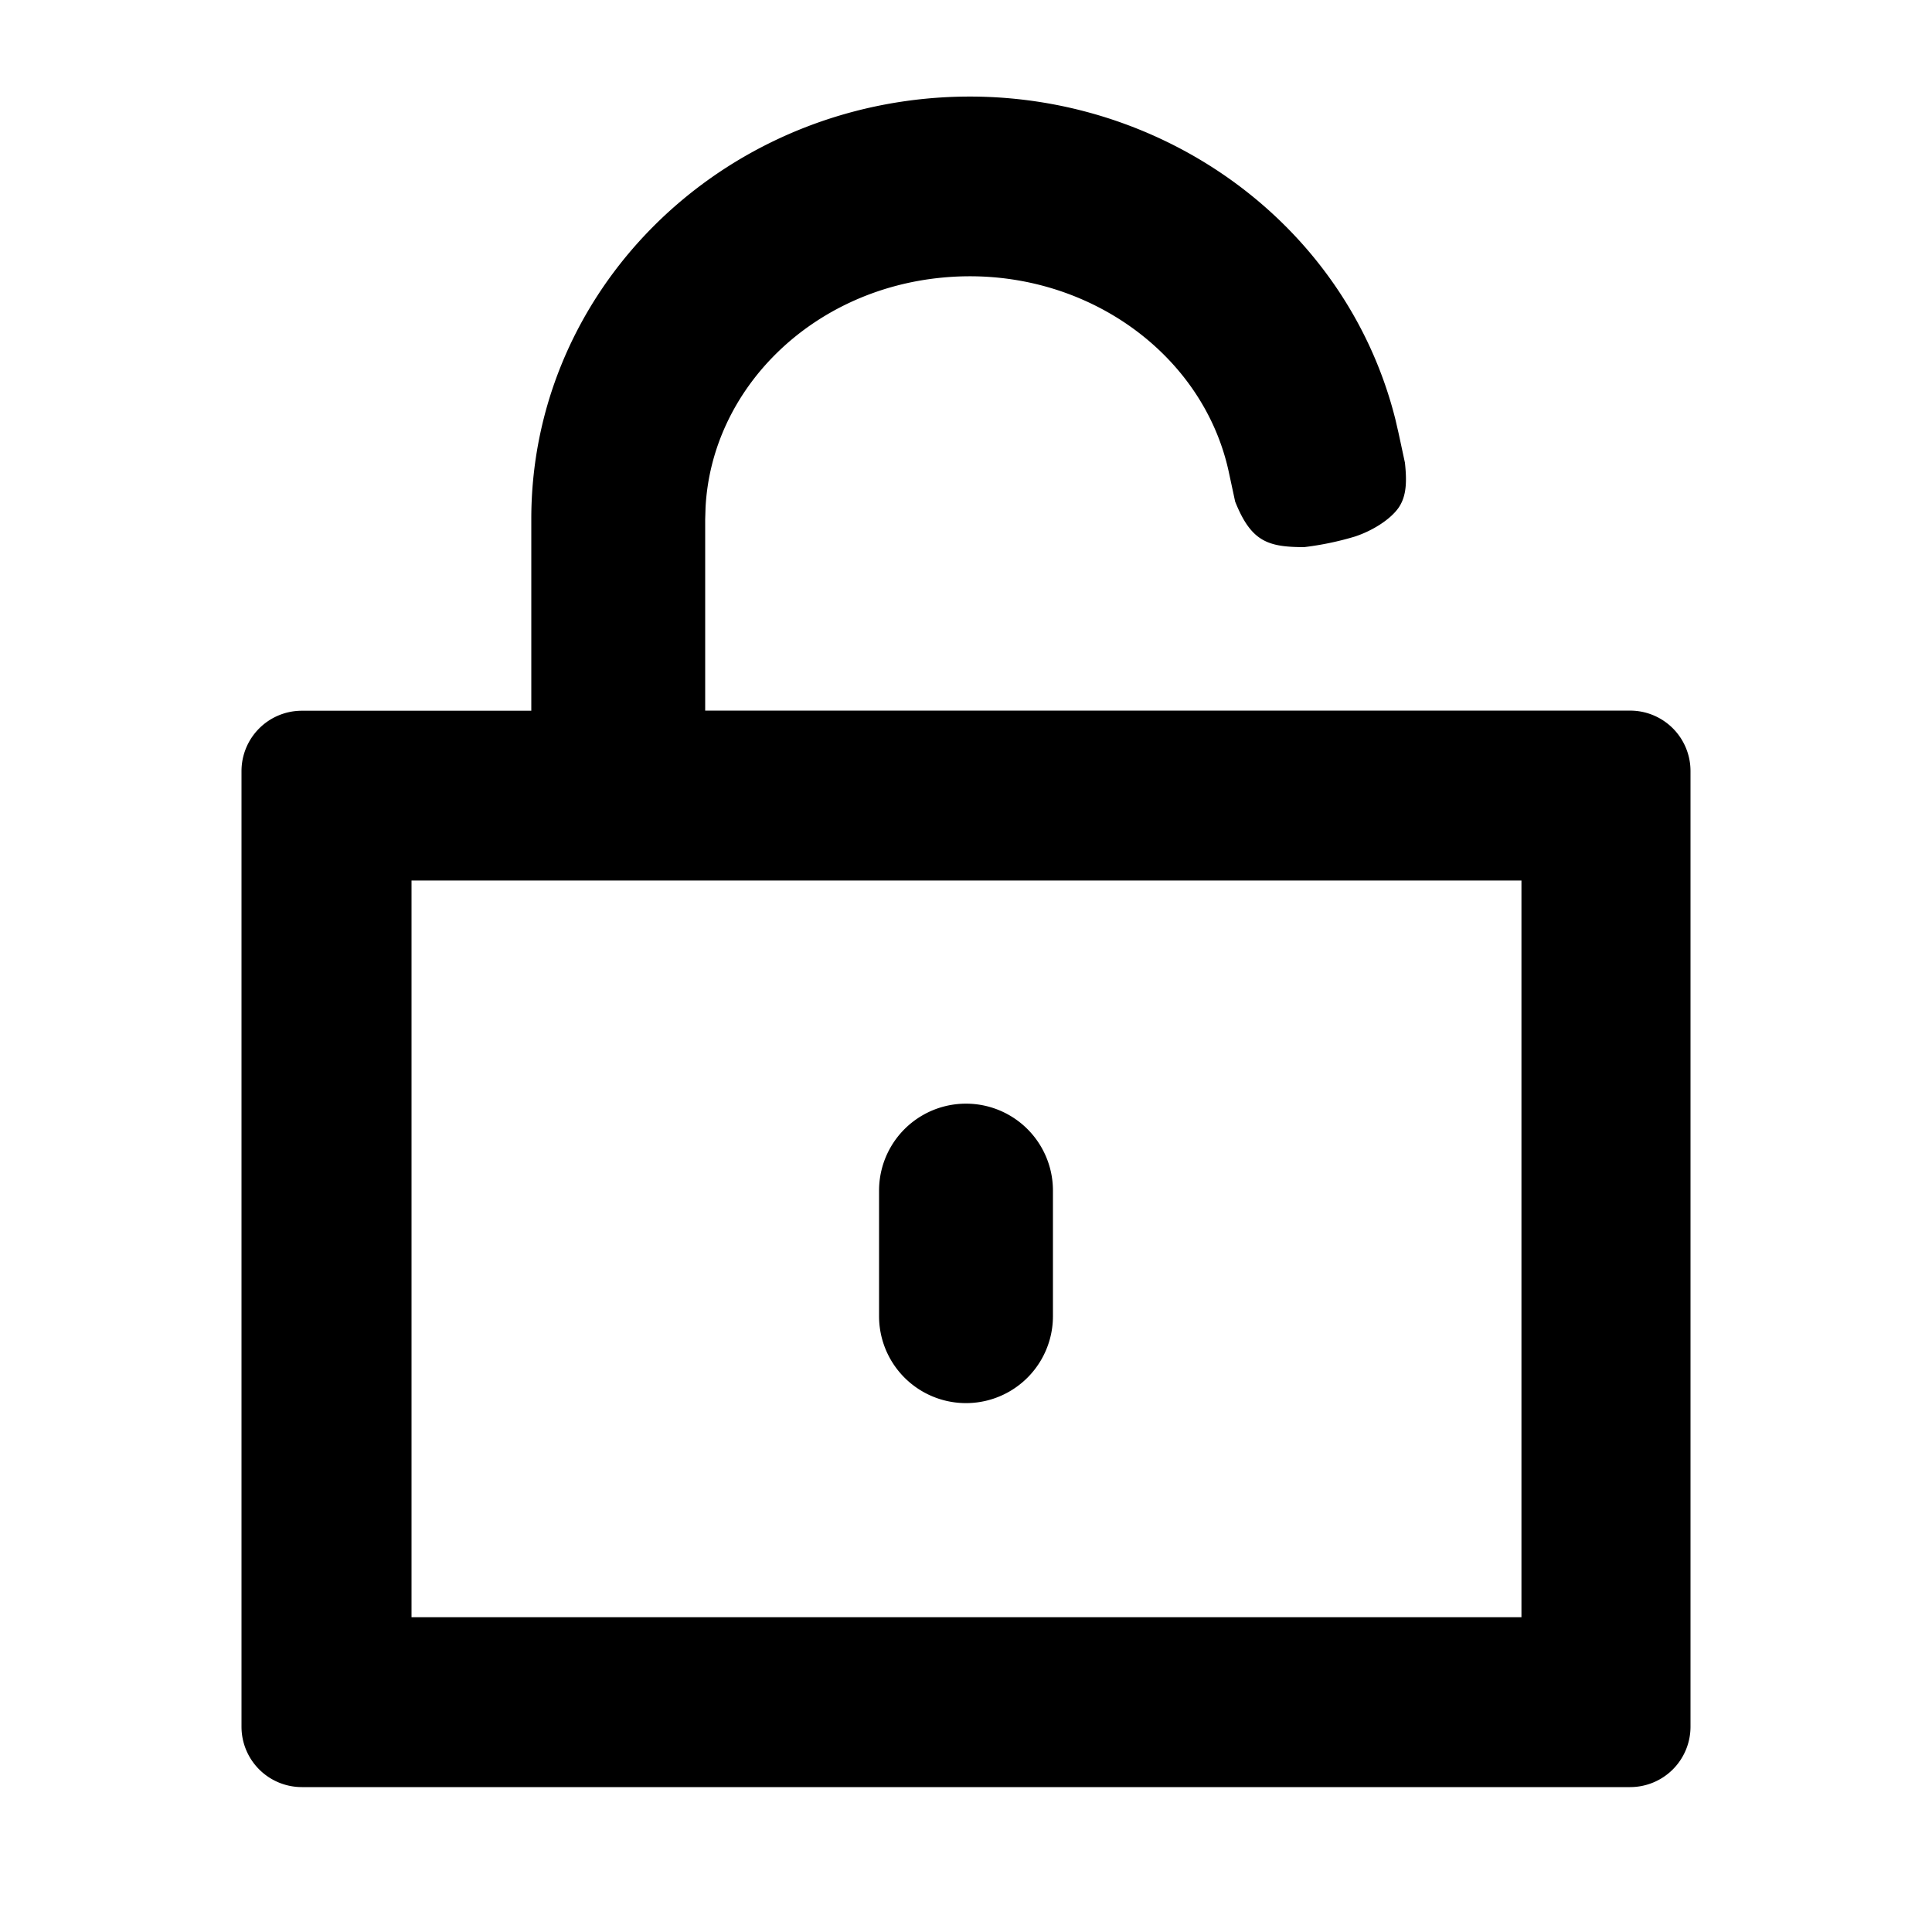 <?xml version="1.0" standalone="no"?><!DOCTYPE svg PUBLIC "-//W3C//DTD SVG 1.1//EN" "http://www.w3.org/Graphics/SVG/1.1/DTD/svg11.dtd"><svg t="1742360078208" class="icon" viewBox="0 0 1024 1024" version="1.1" xmlns="http://www.w3.org/2000/svg" p-id="2129" xmlns:xlink="http://www.w3.org/1999/xlink" width="200" height="200"><path d="M739.584 222.272l1.728 7.488 3.328 15.488c1.024 9.6 0.96 17.536-3.328 23.808-4.352 6.272-13.888 12.288-23.296 15.36a158.656 158.656 0 0 1-26.752 5.568c-19.392 0-28.16-3.008-36.608-24.128l-3.328-15.488C637.504 185.792 572.16 140.16 499.392 147.136c-69.888 6.656-122.24 59.456-125.44 121.92l-0.192 6.272v101.312h490.24a32 32 0 0 1 32 32V915.2a32 32 0 0 1-32 32h-704a32 32 0 0 1-32-32V408.704a32 32 0 0 1 32-32h121.6V275.264C281.472 159.296 372.8 63.616 490.88 52.288c115.008-11.008 221.44 61.184 248.704 169.984zM806.4 466.688H218.112v390.464H806.4V466.688zM558.08 630.976V697.6a46.08 46.08 0 1 1-92.16 0V631.04a46.08 46.08 0 1 1 92.16 0z" p-id="2130"></path></svg>